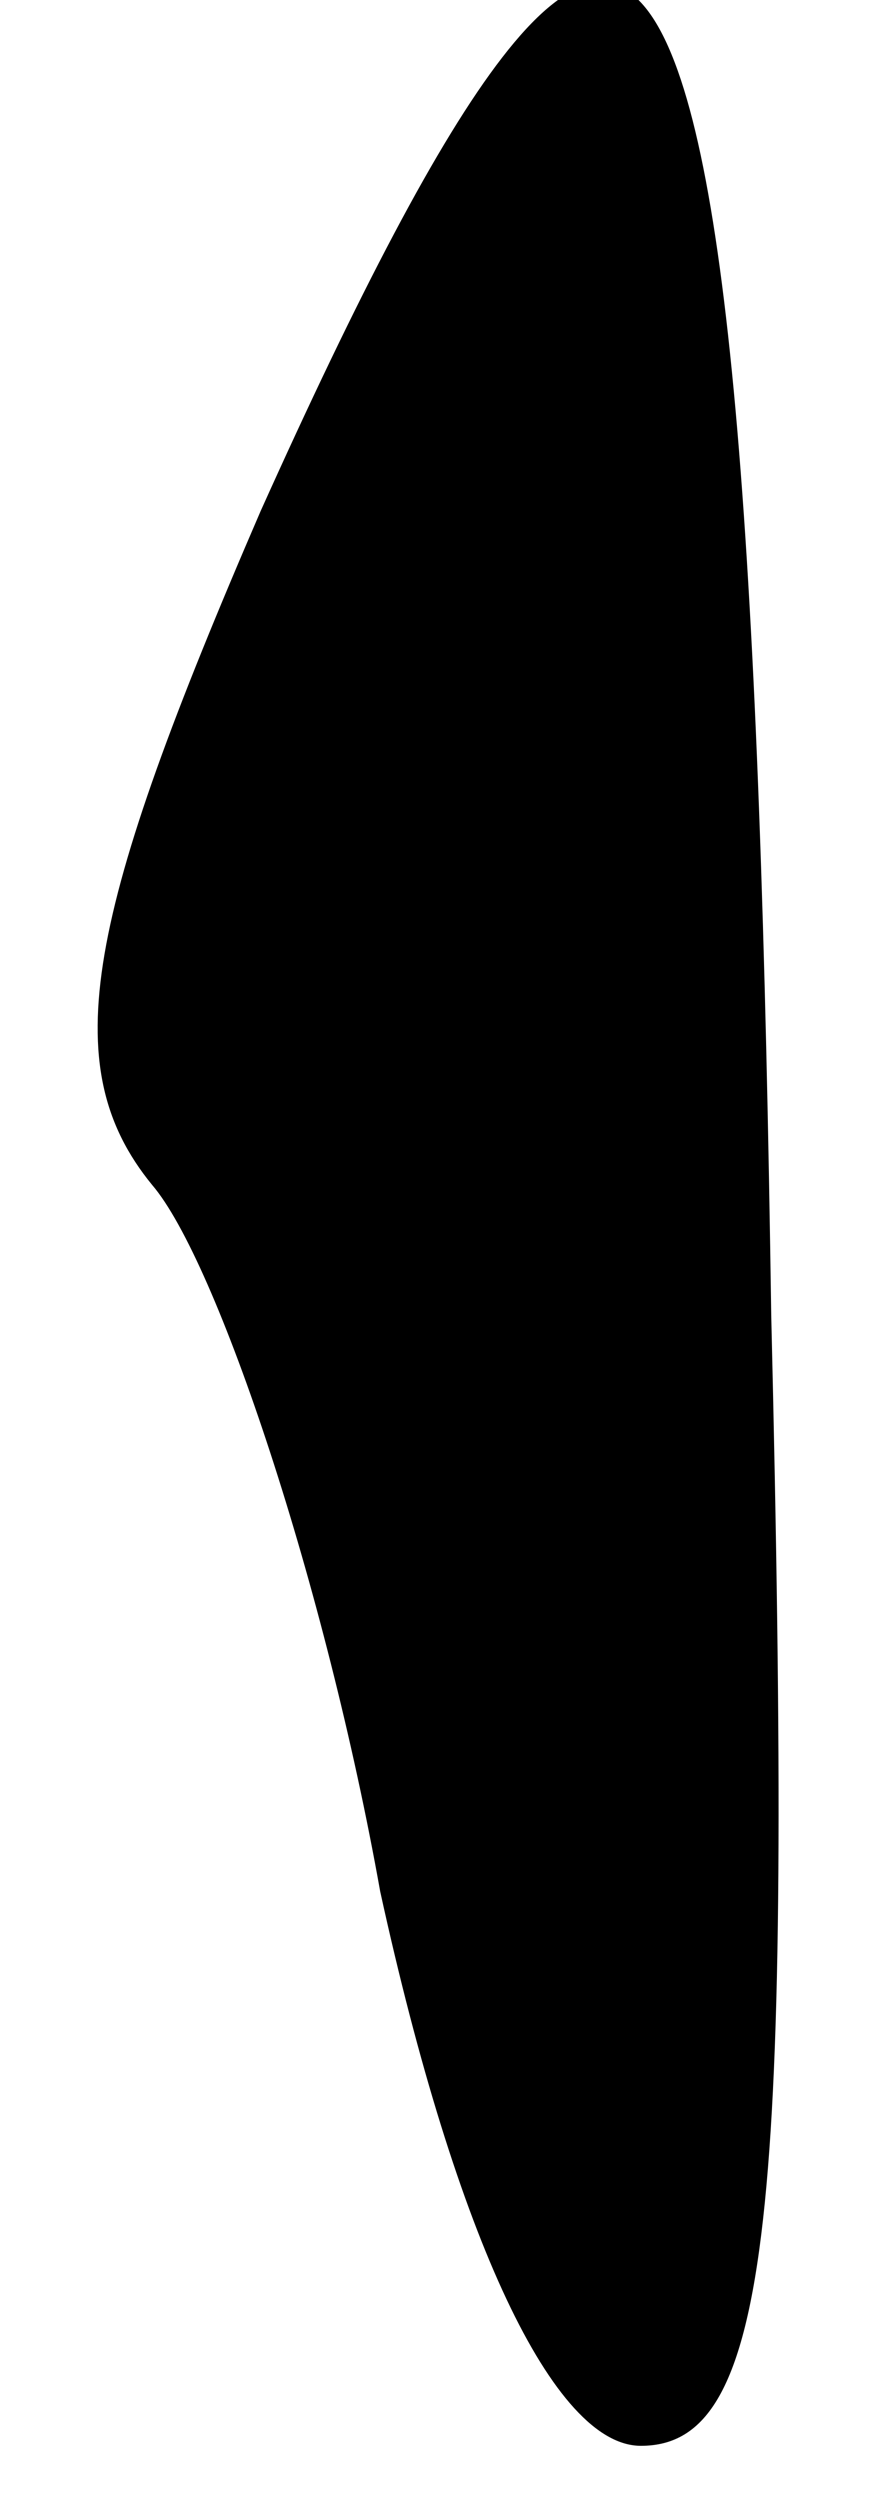 <?xml version="1.0" standalone="no"?>
<!DOCTYPE svg PUBLIC "-//W3C//DTD SVG 20010904//EN"
 "http://www.w3.org/TR/2001/REC-SVG-20010904/DTD/svg10.dtd">
<svg version="1.0" xmlns="http://www.w3.org/2000/svg"
 width="8pt" height="23pt" viewBox="0 0 8 23"
 preserveAspectRatio="xMidYMid meet">
<g transform="translate(0,23) scale(0.1,-0.1)"
fill="#000000" stroke="none">
<path fill="#000000" stroke="none" d="M24 183 c-16 -37 -19 -51 -10 -62 6 -7
16 -37 21 -65 7 -32 16 -51 24 -51 12 0 14 21 12 104 -2 139 -11 154 -47 74z"/>
</g>
</svg>
